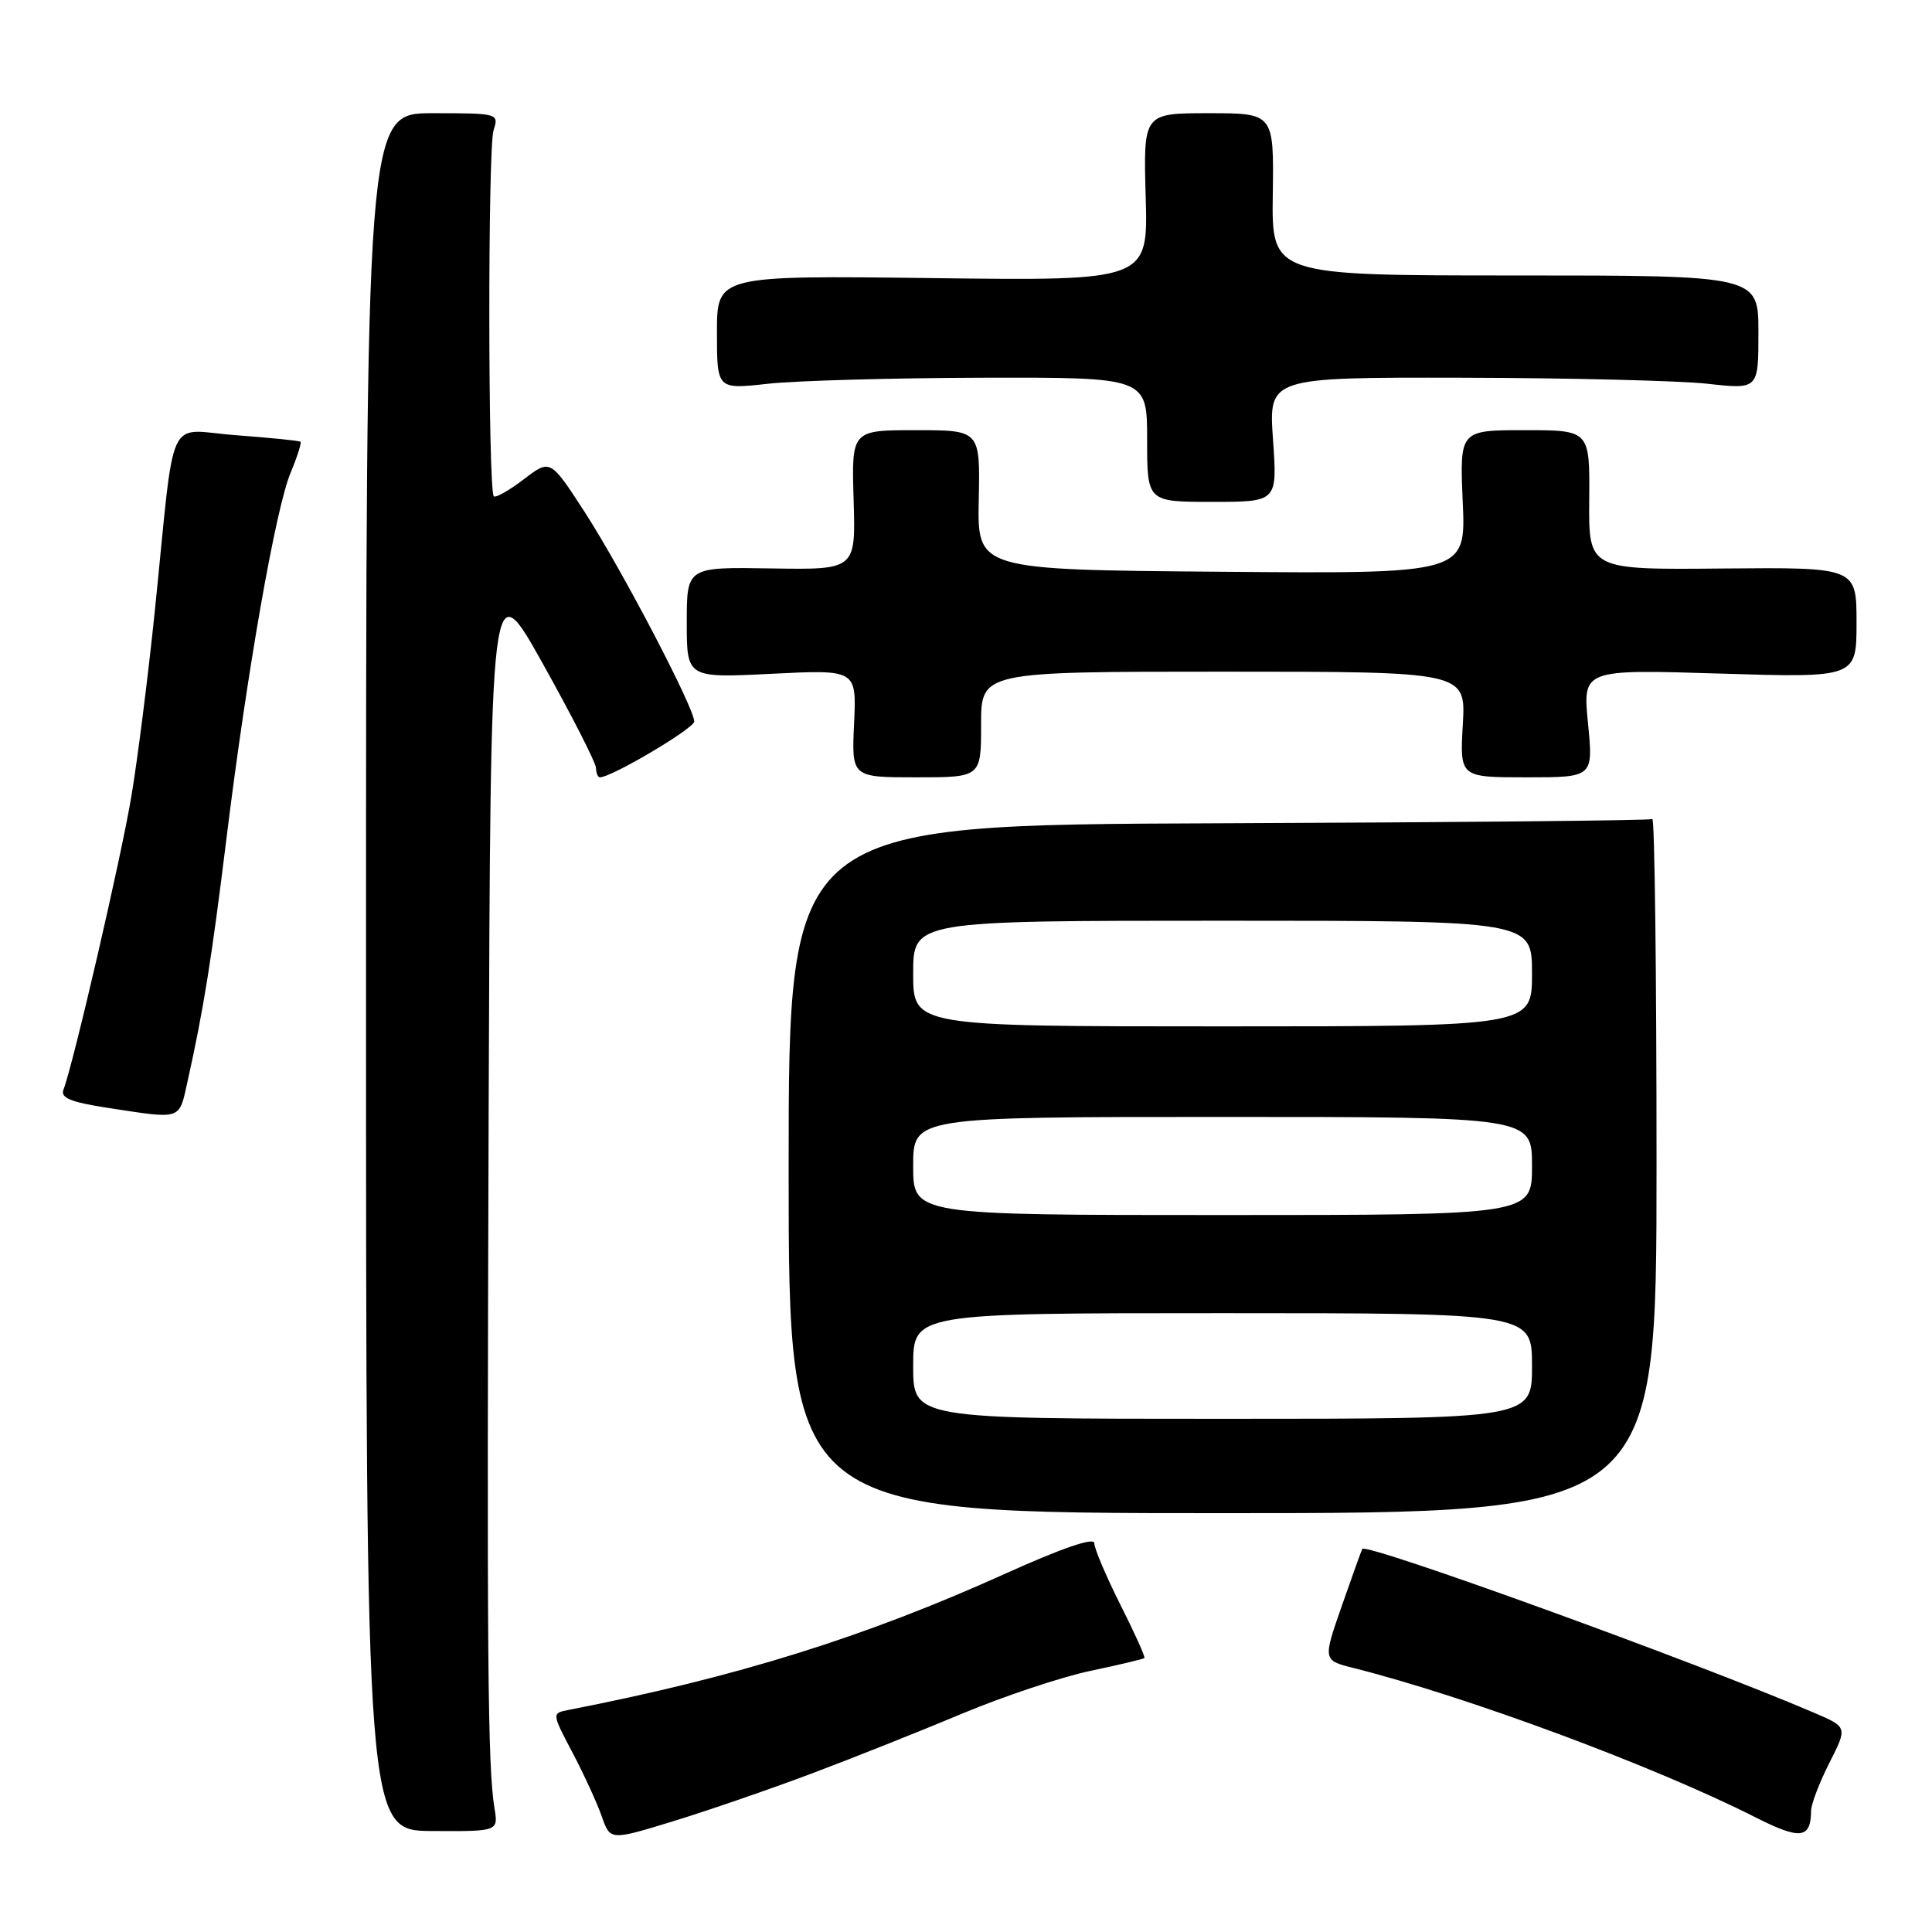 <?xml version="1.0" encoding="UTF-8" standalone="no"?>
<!DOCTYPE svg PUBLIC "-//W3C//DTD SVG 1.1//EN" "http://www.w3.org/Graphics/SVG/1.1/DTD/svg11.dtd" >
<svg xmlns="http://www.w3.org/2000/svg" xmlns:xlink="http://www.w3.org/1999/xlink" version="1.1" viewBox="0 0 256 256">
 <g >
 <path fill="currentColor"
d=" M 107.50 235.02 C 113.00 232.95 122.00 229.37 127.50 227.06 C 133.00 224.76 140.62 222.22 144.44 221.41 C 148.26 220.61 151.50 219.83 151.64 219.70 C 151.78 219.56 150.34 216.37 148.44 212.60 C 146.55 208.84 145.00 205.18 145.00 204.48 C 145.00 203.66 140.71 205.13 133.25 208.50 C 114.52 216.96 97.62 222.23 75.31 226.58 C 73.11 227.01 73.11 227.01 75.87 232.25 C 77.39 235.14 79.13 238.94 79.74 240.69 C 80.86 243.88 80.86 243.88 89.18 241.33 C 93.75 239.93 102.00 237.09 107.50 235.02 Z  M 239.98 239.92 C 239.99 239.05 241.08 236.20 242.40 233.59 C 244.81 228.85 244.81 228.85 240.38 226.95 C 224.75 220.25 181.06 204.41 180.51 205.24 C 180.42 205.38 179.20 208.76 177.81 212.75 C 175.28 220.00 175.28 220.00 179.39 221.03 C 194.43 224.82 219.23 234.03 232.60 240.80 C 238.56 243.82 239.95 243.65 239.98 239.92 Z  M 65.52 239.59 C 64.62 234.12 64.50 219.86 64.75 147.02 C 65.00 75.53 65.00 75.53 71.97 88.02 C 75.80 94.88 78.95 101.06 78.97 101.75 C 78.99 102.44 79.22 103.00 79.49 103.00 C 81.03 103.00 92.00 96.51 91.99 95.60 C 91.98 93.78 82.39 75.45 77.50 67.89 C 72.92 60.82 72.92 60.82 69.40 63.51 C 67.46 64.99 65.67 66.00 65.43 65.76 C 64.66 64.99 64.63 19.59 65.40 17.25 C 66.12 15.03 66.01 15.00 57.32 15.00 C 48.50 15.00 48.50 15.00 48.50 128.78 C 48.50 242.57 48.50 242.57 57.26 242.62 C 66.03 242.67 66.03 242.67 65.52 239.59 Z  M 219.50 154.35 C 219.50 128.96 219.25 108.35 218.94 108.53 C 218.64 108.72 192.76 108.97 161.44 109.09 C 104.50 109.30 104.50 109.30 104.50 154.90 C 104.50 200.50 104.50 200.50 162.00 200.50 C 219.50 200.50 219.50 200.50 219.50 154.35 Z  M 24.86 143.25 C 26.98 133.72 28.03 127.17 30.02 111.00 C 32.74 88.96 36.53 67.36 38.51 62.63 C 39.39 60.52 39.98 58.67 39.81 58.53 C 39.64 58.39 35.81 58.01 31.31 57.67 C 21.86 56.98 23.28 53.92 20.51 81.00 C 19.63 89.53 18.24 100.55 17.41 105.50 C 16.05 113.66 9.73 140.92 8.41 144.39 C 7.99 145.47 9.37 146.04 14.18 146.78 C 24.23 148.32 23.69 148.50 24.86 143.25 Z  M 130.00 96.00 C 130.00 89.00 130.00 89.00 162.11 89.00 C 194.23 89.00 194.23 89.00 193.83 96.00 C 193.43 103.00 193.43 103.00 202.28 103.00 C 211.12 103.00 211.12 103.00 210.42 95.85 C 209.71 88.69 209.71 88.69 227.86 89.25 C 246.00 89.81 246.00 89.81 246.00 82.49 C 246.00 75.17 246.00 75.17 228.25 75.33 C 210.50 75.50 210.50 75.50 210.58 66.25 C 210.66 57.00 210.66 57.00 202.03 57.00 C 193.41 57.00 193.41 57.00 193.82 66.51 C 194.24 76.03 194.24 76.03 161.87 75.76 C 129.50 75.50 129.50 75.50 129.69 66.25 C 129.88 57.00 129.88 57.00 121.36 57.00 C 112.83 57.00 112.83 57.00 113.11 66.25 C 113.39 75.50 113.39 75.50 102.20 75.32 C 91.00 75.13 91.00 75.13 91.00 82.48 C 91.00 89.84 91.00 89.84 102.25 89.28 C 113.50 88.72 113.50 88.72 113.17 95.86 C 112.84 103.00 112.84 103.00 121.42 103.00 C 130.00 103.00 130.00 103.00 130.00 96.00 Z  M 168.68 58.25 C 168.10 50.00 168.10 50.00 193.80 50.05 C 207.93 50.08 222.54 50.44 226.25 50.85 C 233.00 51.60 233.00 51.60 233.00 44.05 C 233.00 36.50 233.00 36.50 200.75 36.50 C 168.50 36.50 168.50 36.50 168.65 25.75 C 168.80 15.00 168.80 15.00 160.15 15.00 C 151.50 15.00 151.50 15.00 151.81 26.10 C 152.13 37.21 152.13 37.21 123.56 36.85 C 95.00 36.50 95.00 36.50 95.00 44.05 C 95.00 51.60 95.00 51.60 101.75 50.85 C 105.46 50.44 118.29 50.08 130.25 50.05 C 152.00 50.00 152.00 50.00 152.00 58.25 C 152.00 66.50 152.00 66.50 160.63 66.50 C 169.26 66.50 169.26 66.50 168.68 58.25 Z  M 121.00 181.00 C 121.00 174.00 121.00 174.00 162.00 174.00 C 203.00 174.00 203.00 174.00 203.00 181.00 C 203.00 188.00 203.00 188.00 162.00 188.00 C 121.00 188.00 121.00 188.00 121.00 181.00 Z  M 121.00 154.50 C 121.00 148.00 121.00 148.00 162.00 148.00 C 203.00 148.00 203.00 148.00 203.00 154.50 C 203.00 161.00 203.00 161.00 162.00 161.00 C 121.00 161.00 121.00 161.00 121.00 154.50 Z  M 121.00 129.00 C 121.00 122.00 121.00 122.00 162.00 122.00 C 203.00 122.00 203.00 122.00 203.00 129.00 C 203.00 136.00 203.00 136.00 162.00 136.00 C 121.00 136.00 121.00 136.00 121.00 129.00 Z "/>
</g>
</svg>